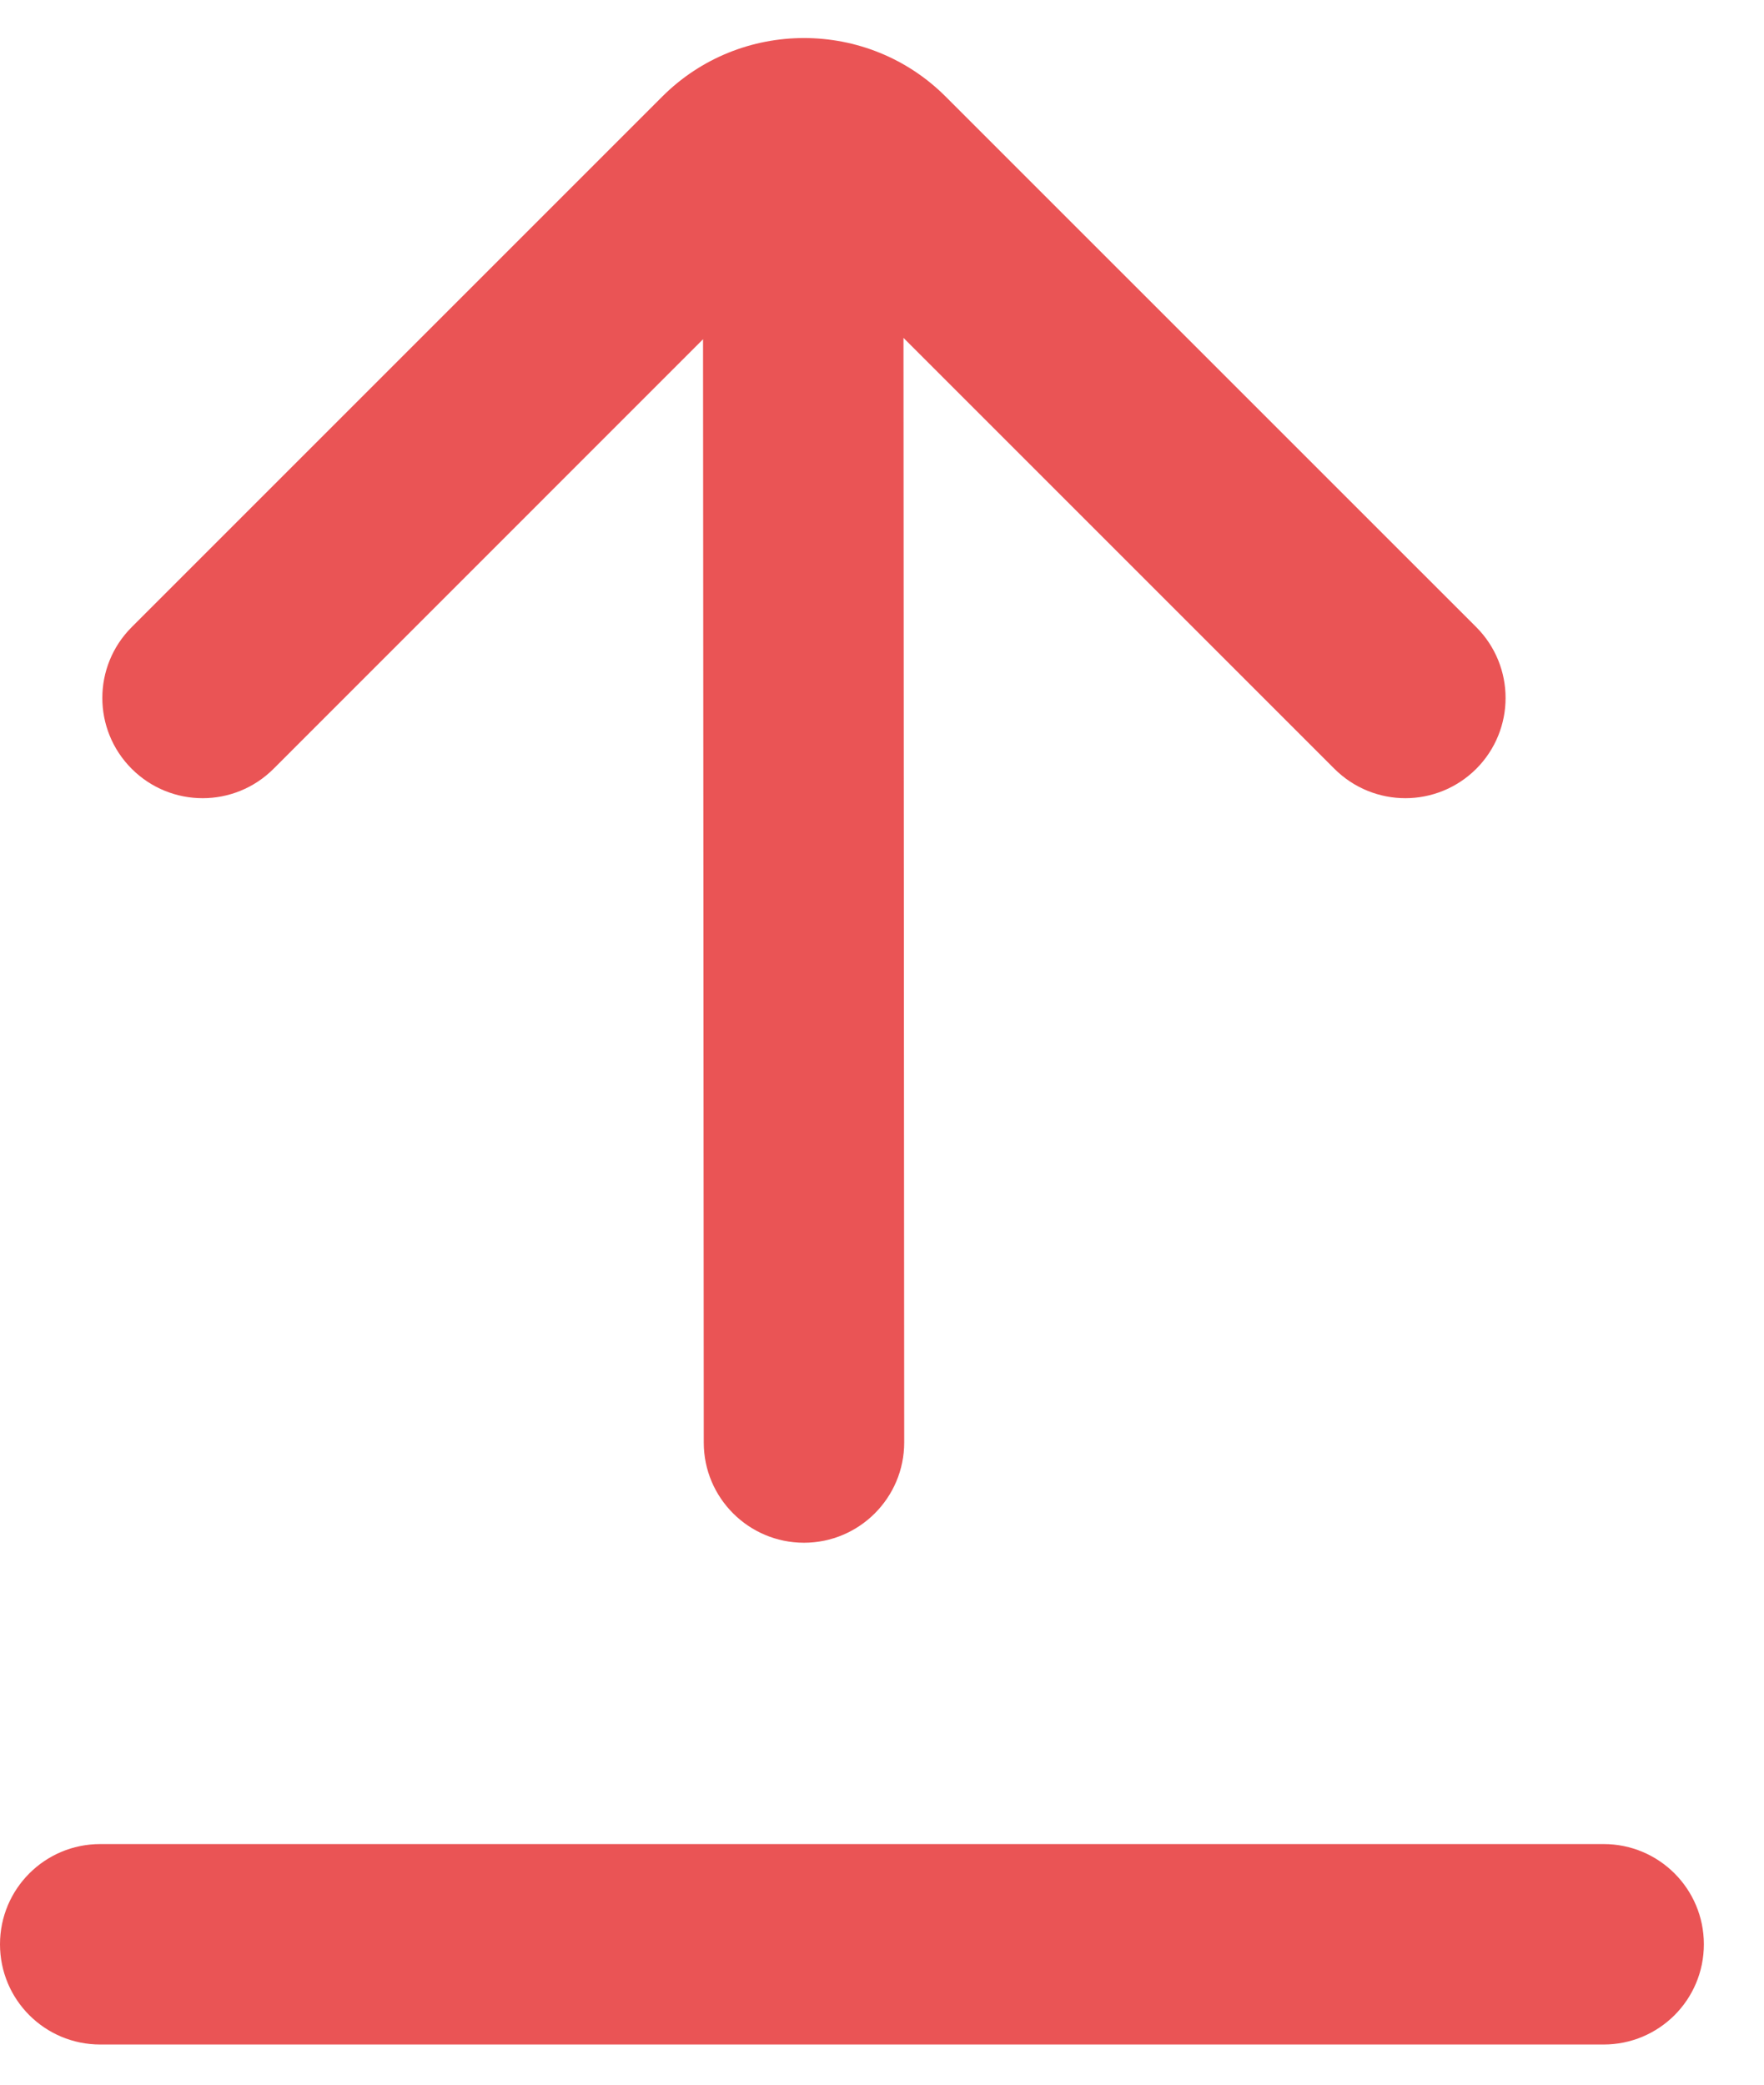 <svg width="22" height="26" viewBox="0 0 22 26" fill="none" xmlns="http://www.w3.org/2000/svg">
<path fill-rule="evenodd" clip-rule="evenodd" d="M8.768 4.231L3.411 9.589C2.922 10.077 2.132 10.077 1.643 9.589C1.154 9.1 1.154 8.31 1.643 7.821L8.259 1.205C9.233 0.231 10.821 0.231 11.794 1.205L18.411 7.821C18.899 8.31 18.899 9.1 18.411 9.589C18.167 9.832 17.847 9.955 17.527 9.955C17.207 9.955 16.887 9.832 16.643 9.589L11.268 4.214L11.277 17.99C11.277 18.68 10.717 19.241 10.027 19.241C9.337 19.241 8.777 18.681 8.777 17.992L8.768 4.231ZM1.25 22.999H20C20.691 22.999 21.25 23.558 21.25 24.249C21.25 24.941 20.691 25.499 20 25.499H1.25C0.559 25.499 0 24.941 0 24.249C0 23.558 0.559 22.999 1.25 22.999Z" fill="#EA5455"/>
</svg>
